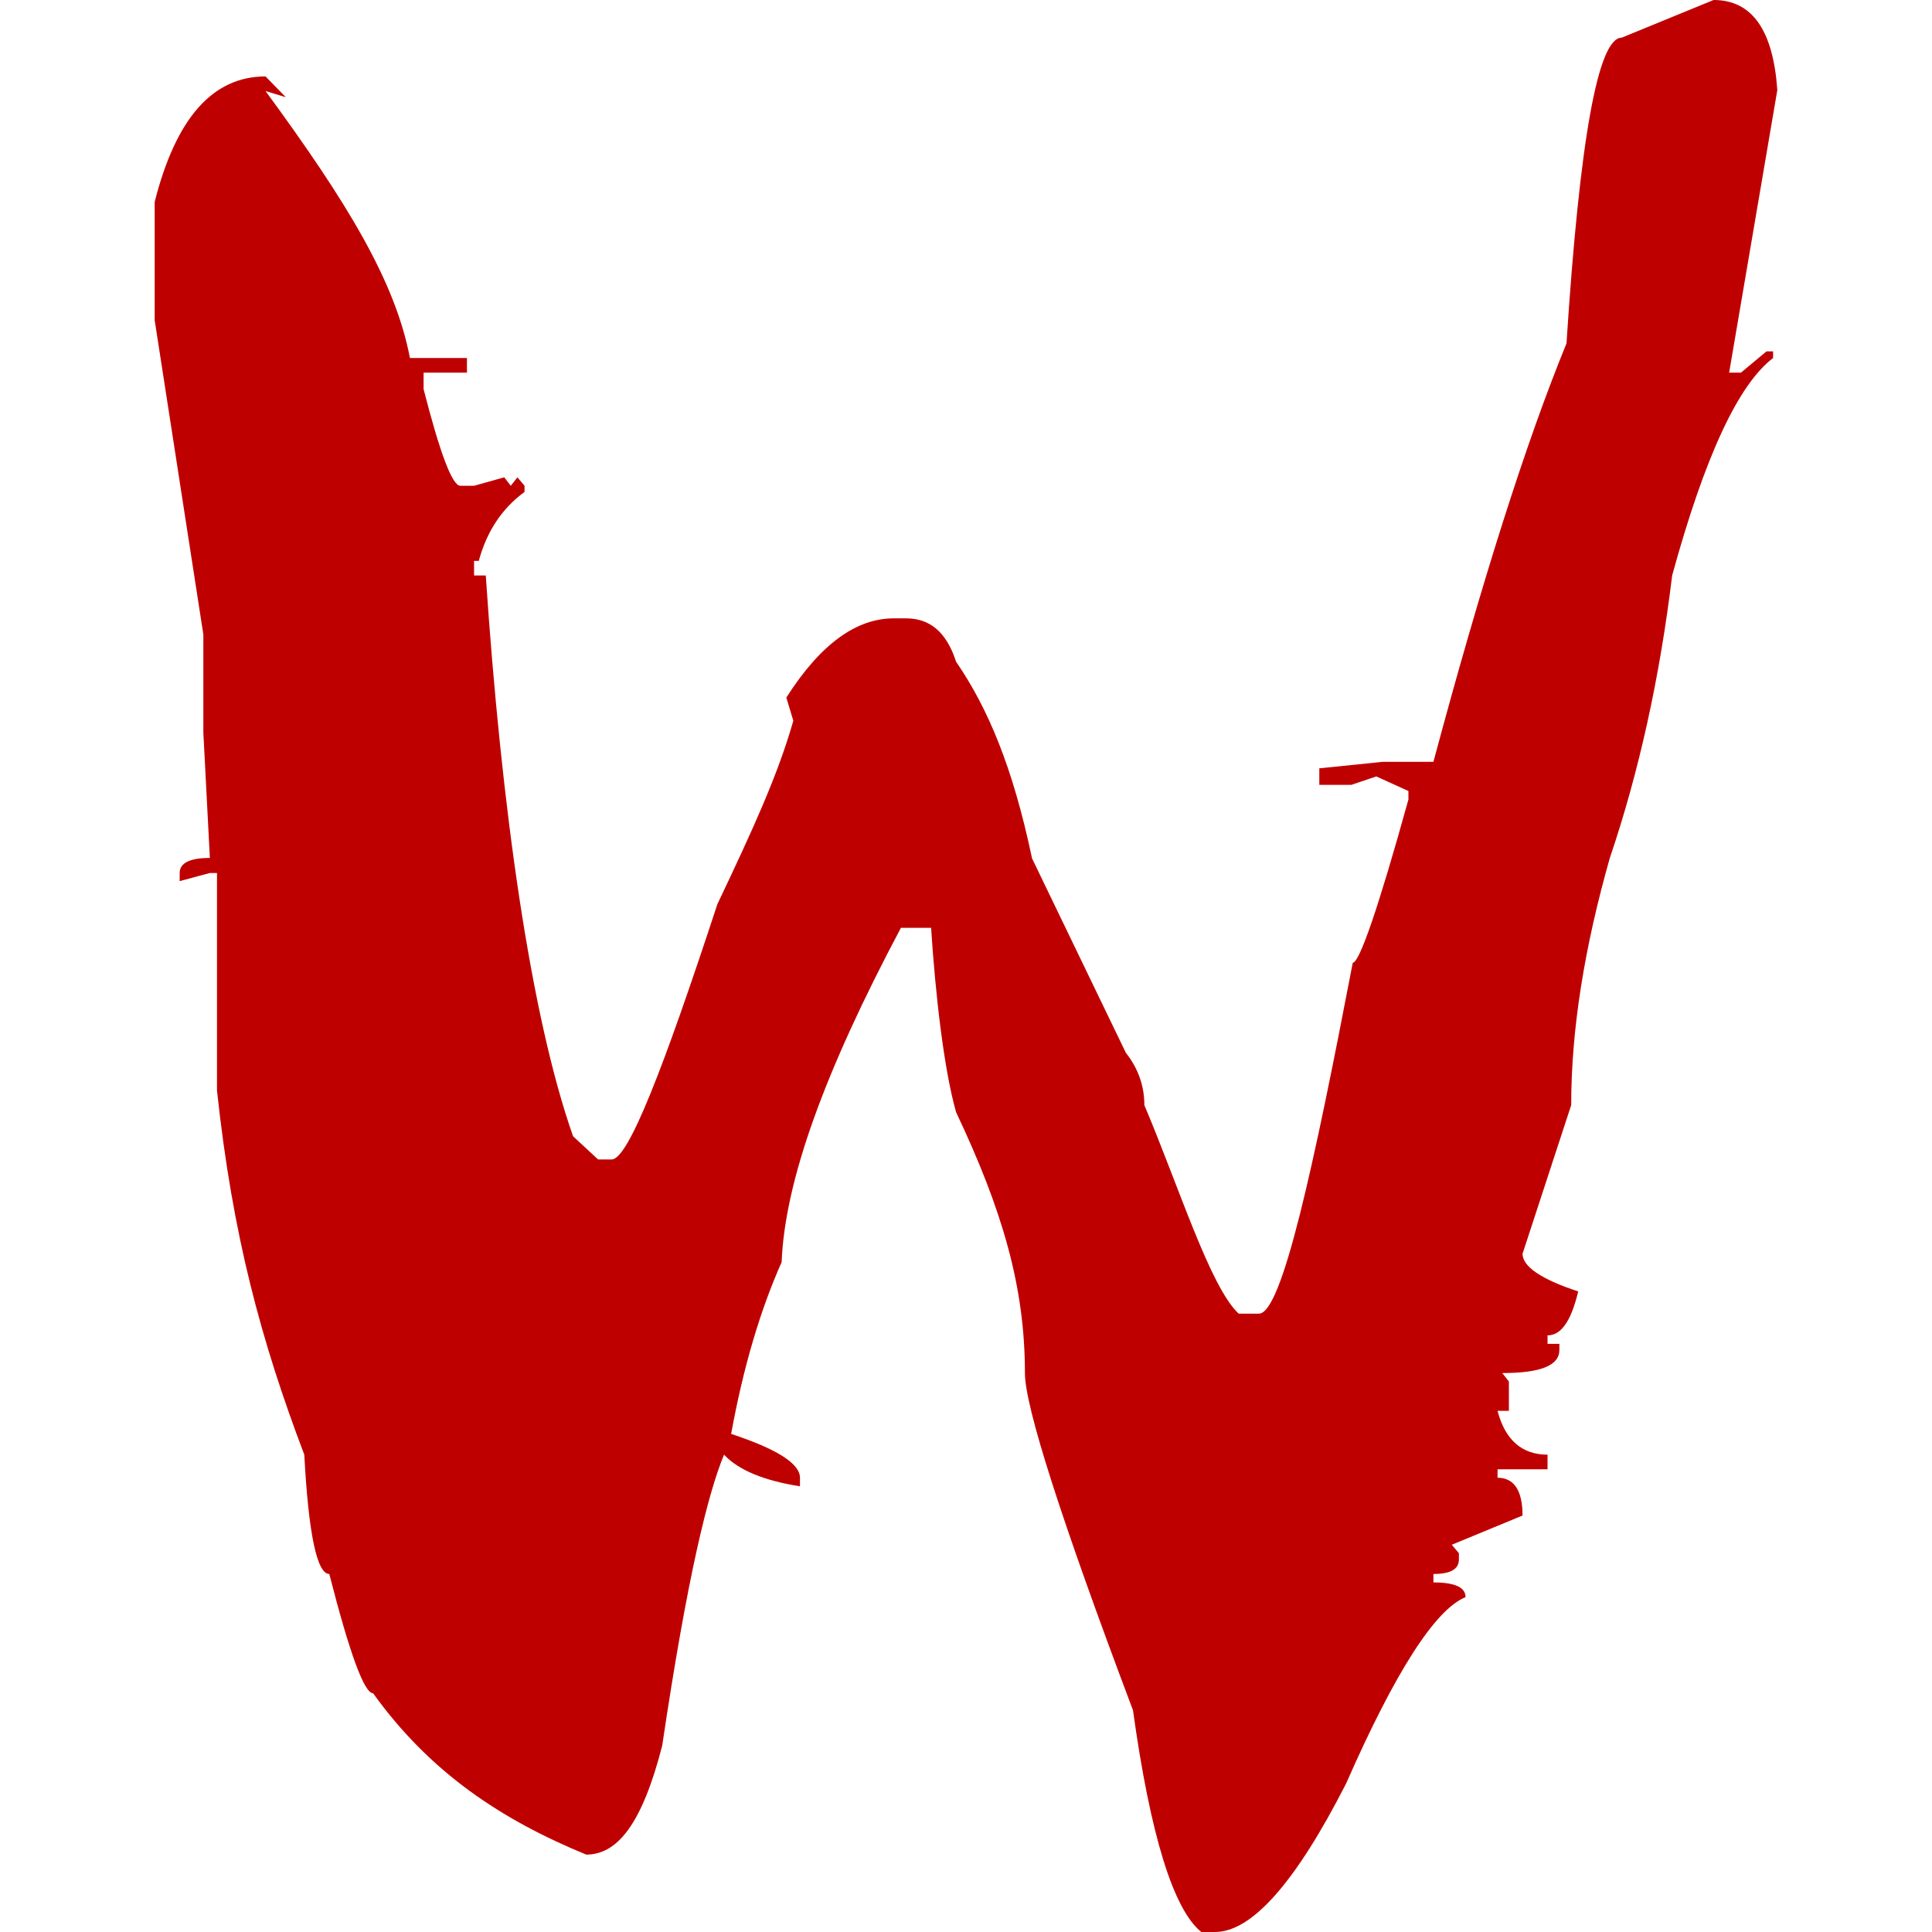 
<svg xmlns="http://www.w3.org/2000/svg" xmlns:xlink="http://www.w3.org/1999/xlink" width="16px" height="16px" viewBox="0 0 16 16" version="1.1">
<g id="surface1">
<path style=" stroke:none;fill-rule:nonzero;fill:#bf0000;fill-opacity:1;" d="M 14.191 0 C 14.508 0 14.684 0.246 14.719 0.746 L 14.32 3.086 L 14.418 3.086 L 14.629 2.91 L 14.684 2.91 L 14.684 2.965 C 14.395 3.184 14.117 3.785 13.848 4.766 C 13.746 5.609 13.574 6.391 13.332 7.105 C 13.121 7.848 13.012 8.527 13.012 9.152 L 12.609 10.383 C 12.609 10.488 12.762 10.594 13.07 10.695 C 13.012 10.938 12.93 11.059 12.816 11.059 L 12.816 11.129 L 12.914 11.129 L 12.914 11.18 C 12.914 11.309 12.758 11.371 12.441 11.371 L 12.496 11.441 L 12.496 11.684 L 12.402 11.684 C 12.465 11.926 12.605 12.047 12.816 12.047 L 12.816 12.168 L 12.402 12.168 L 12.402 12.238 C 12.539 12.238 12.609 12.344 12.609 12.551 L 12.023 12.793 L 12.082 12.863 L 12.082 12.914 C 12.082 12.996 12.012 13.035 11.871 13.035 L 11.871 13.105 C 12.047 13.105 12.137 13.145 12.137 13.227 C 11.887 13.328 11.555 13.844 11.148 14.77 C 10.73 15.59 10.367 16 10.062 16 L 9.949 16 C 9.719 15.816 9.527 15.203 9.383 14.164 C 8.785 12.578 8.488 11.648 8.488 11.371 C 8.488 10.656 8.301 10.02 7.918 9.211 C 7.816 8.852 7.746 8.227 7.711 7.684 L 7.461 7.684 C 6.828 8.875 6.5 9.781 6.473 10.453 C 6.297 10.848 6.156 11.32 6.055 11.875 C 6.434 12 6.625 12.121 6.625 12.238 L 6.625 12.309 C 6.328 12.262 6.117 12.176 5.996 12.047 C 5.867 12.359 5.695 13.035 5.484 14.457 C 5.316 15.113 5.109 15.359 4.855 15.359 C 4.152 15.07 3.562 14.68 3.09 14.023 C 3.016 14.023 2.895 13.691 2.727 13.035 C 2.625 13.035 2.555 12.703 2.52 12.047 C 2.164 11.109 1.926 10.234 1.797 9.031 L 1.797 7.23 L 1.738 7.23 L 1.488 7.297 L 1.488 7.23 C 1.488 7.148 1.57 7.105 1.738 7.105 L 1.684 6.066 L 1.684 5.254 L 1.281 2.652 L 1.281 1.672 C 1.457 0.977 1.762 0.633 2.199 0.633 L 2.367 0.805 L 2.199 0.754 C 2.875 1.676 3.273 2.328 3.395 2.965 L 3.867 2.965 L 3.867 3.086 L 3.508 3.086 L 3.508 3.223 C 3.645 3.758 3.746 4.023 3.812 4.023 L 3.926 4.023 L 4.176 3.953 L 4.23 4.023 L 4.285 3.953 L 4.344 4.023 L 4.344 4.074 C 4.156 4.211 4.031 4.402 3.965 4.645 L 3.926 4.645 L 3.926 4.766 L 4.023 4.766 C 4.152 6.695 4.395 8.414 4.746 9.41 L 4.953 9.602 L 5.066 9.602 C 5.203 9.602 5.496 8.844 5.941 7.488 C 6.23 6.879 6.438 6.43 6.57 5.969 L 6.512 5.777 C 6.801 5.324 7.098 5.121 7.402 5.121 L 7.504 5.121 C 7.695 5.121 7.836 5.227 7.918 5.48 C 8.18 5.863 8.387 6.348 8.547 7.109 L 9.324 8.719 C 9.426 8.848 9.477 8.992 9.477 9.152 C 9.766 9.836 10.023 10.66 10.258 10.879 L 10.426 10.879 C 10.617 10.879 10.879 9.66 11.203 7.973 C 11.258 7.973 11.414 7.523 11.664 6.621 L 11.664 6.551 L 11.398 6.43 L 11.191 6.5 L 10.926 6.5 L 10.926 6.363 L 11.453 6.309 L 11.871 6.309 C 12.27 4.82 12.637 3.664 12.973 2.844 C 13.082 1.156 13.234 0.312 13.43 0.312 Z M 14.191 0 "/>
</g>
</svg>
